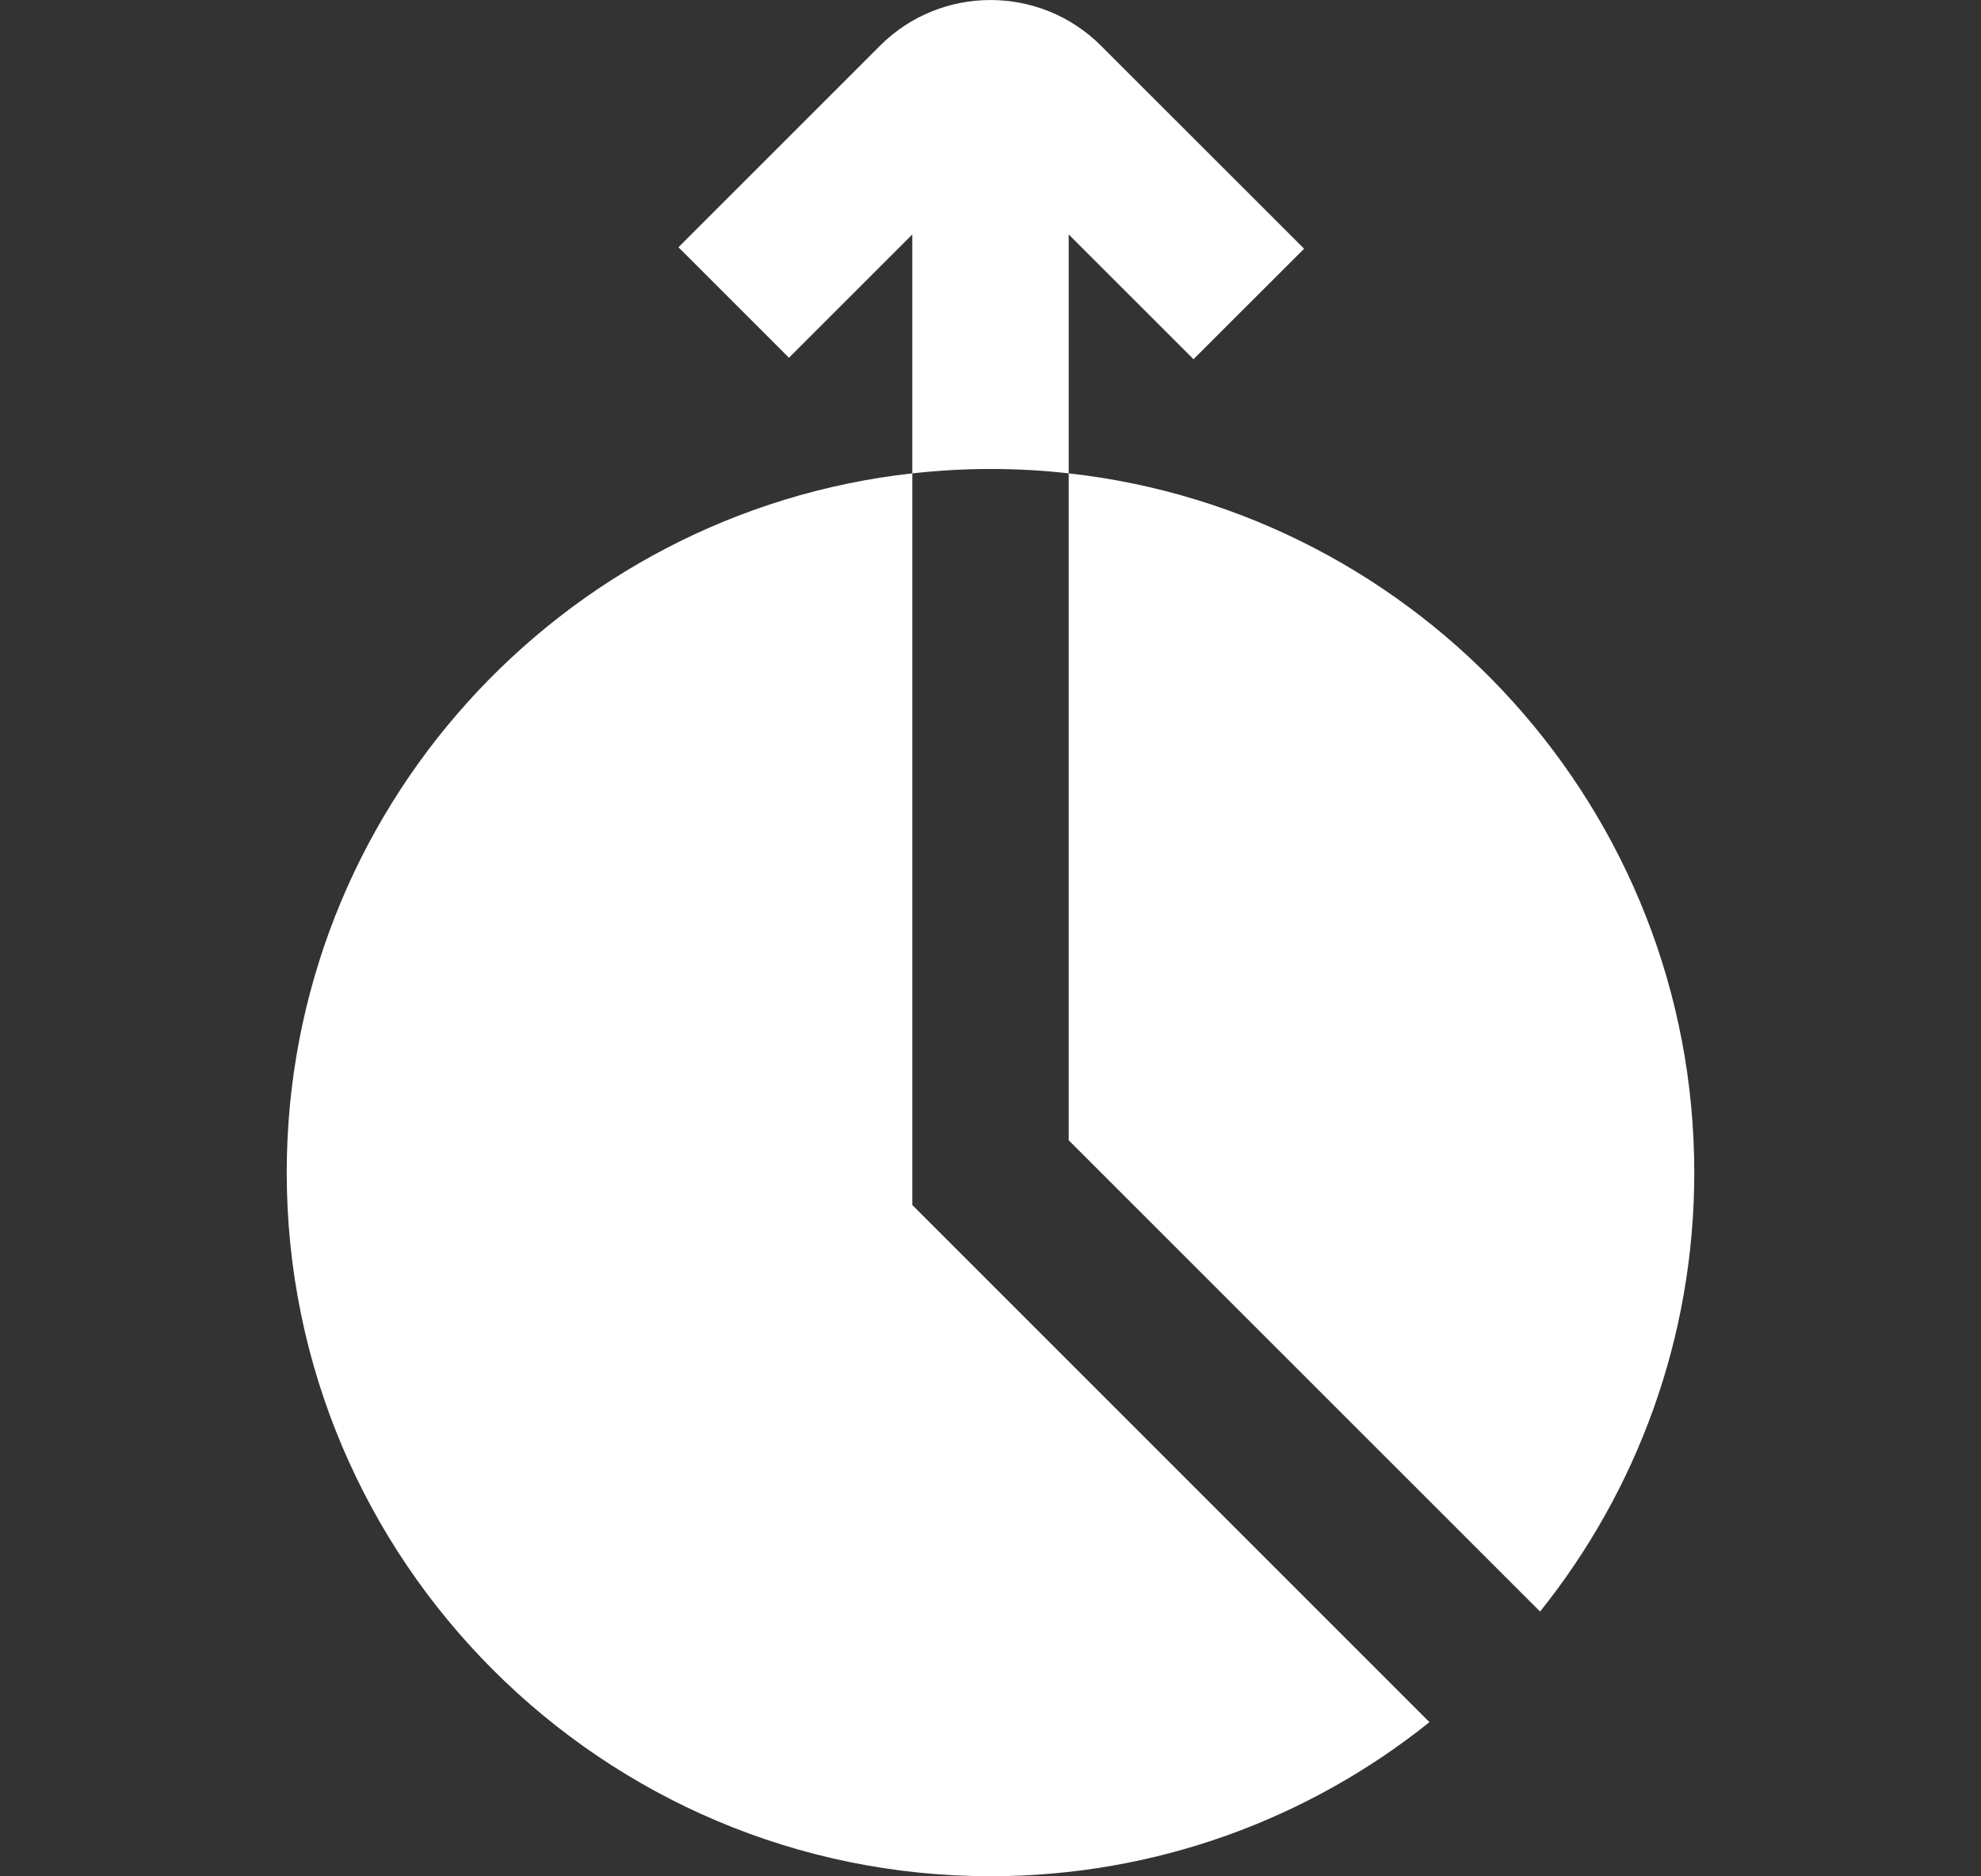 <svg width="19" height="18" viewBox="0 0 19 18" fill="none" xmlns="http://www.w3.org/2000/svg">
<rect x="0" y="0" width="19" height="18" fill="#333333" stroke="none"/>
<path d="M10.25 10.939V4.541C13.62 4.915 16.25 7.781 16.25 11.249C16.25 12.841 15.696 14.305 14.771 15.46L10.25 10.939ZM2.75 11.249C2.75 14.972 5.779 17.999 9.5 17.999C11.091 17.999 12.556 17.446 13.71 16.521L8.75 11.56V4.541C5.38 4.915 2.75 7.781 2.75 11.249ZM11.447 3.446L12.508 2.386L10.56 0.439C9.976 -0.146 9.024 -0.146 8.44 0.439L6.507 2.372L7.567 3.432L8.75 2.249V4.541C8.996 4.514 9.246 4.499 9.5 4.499C9.754 4.499 10.004 4.513 10.25 4.541V2.249L11.447 3.446Z" fill="white"/>
</svg>
